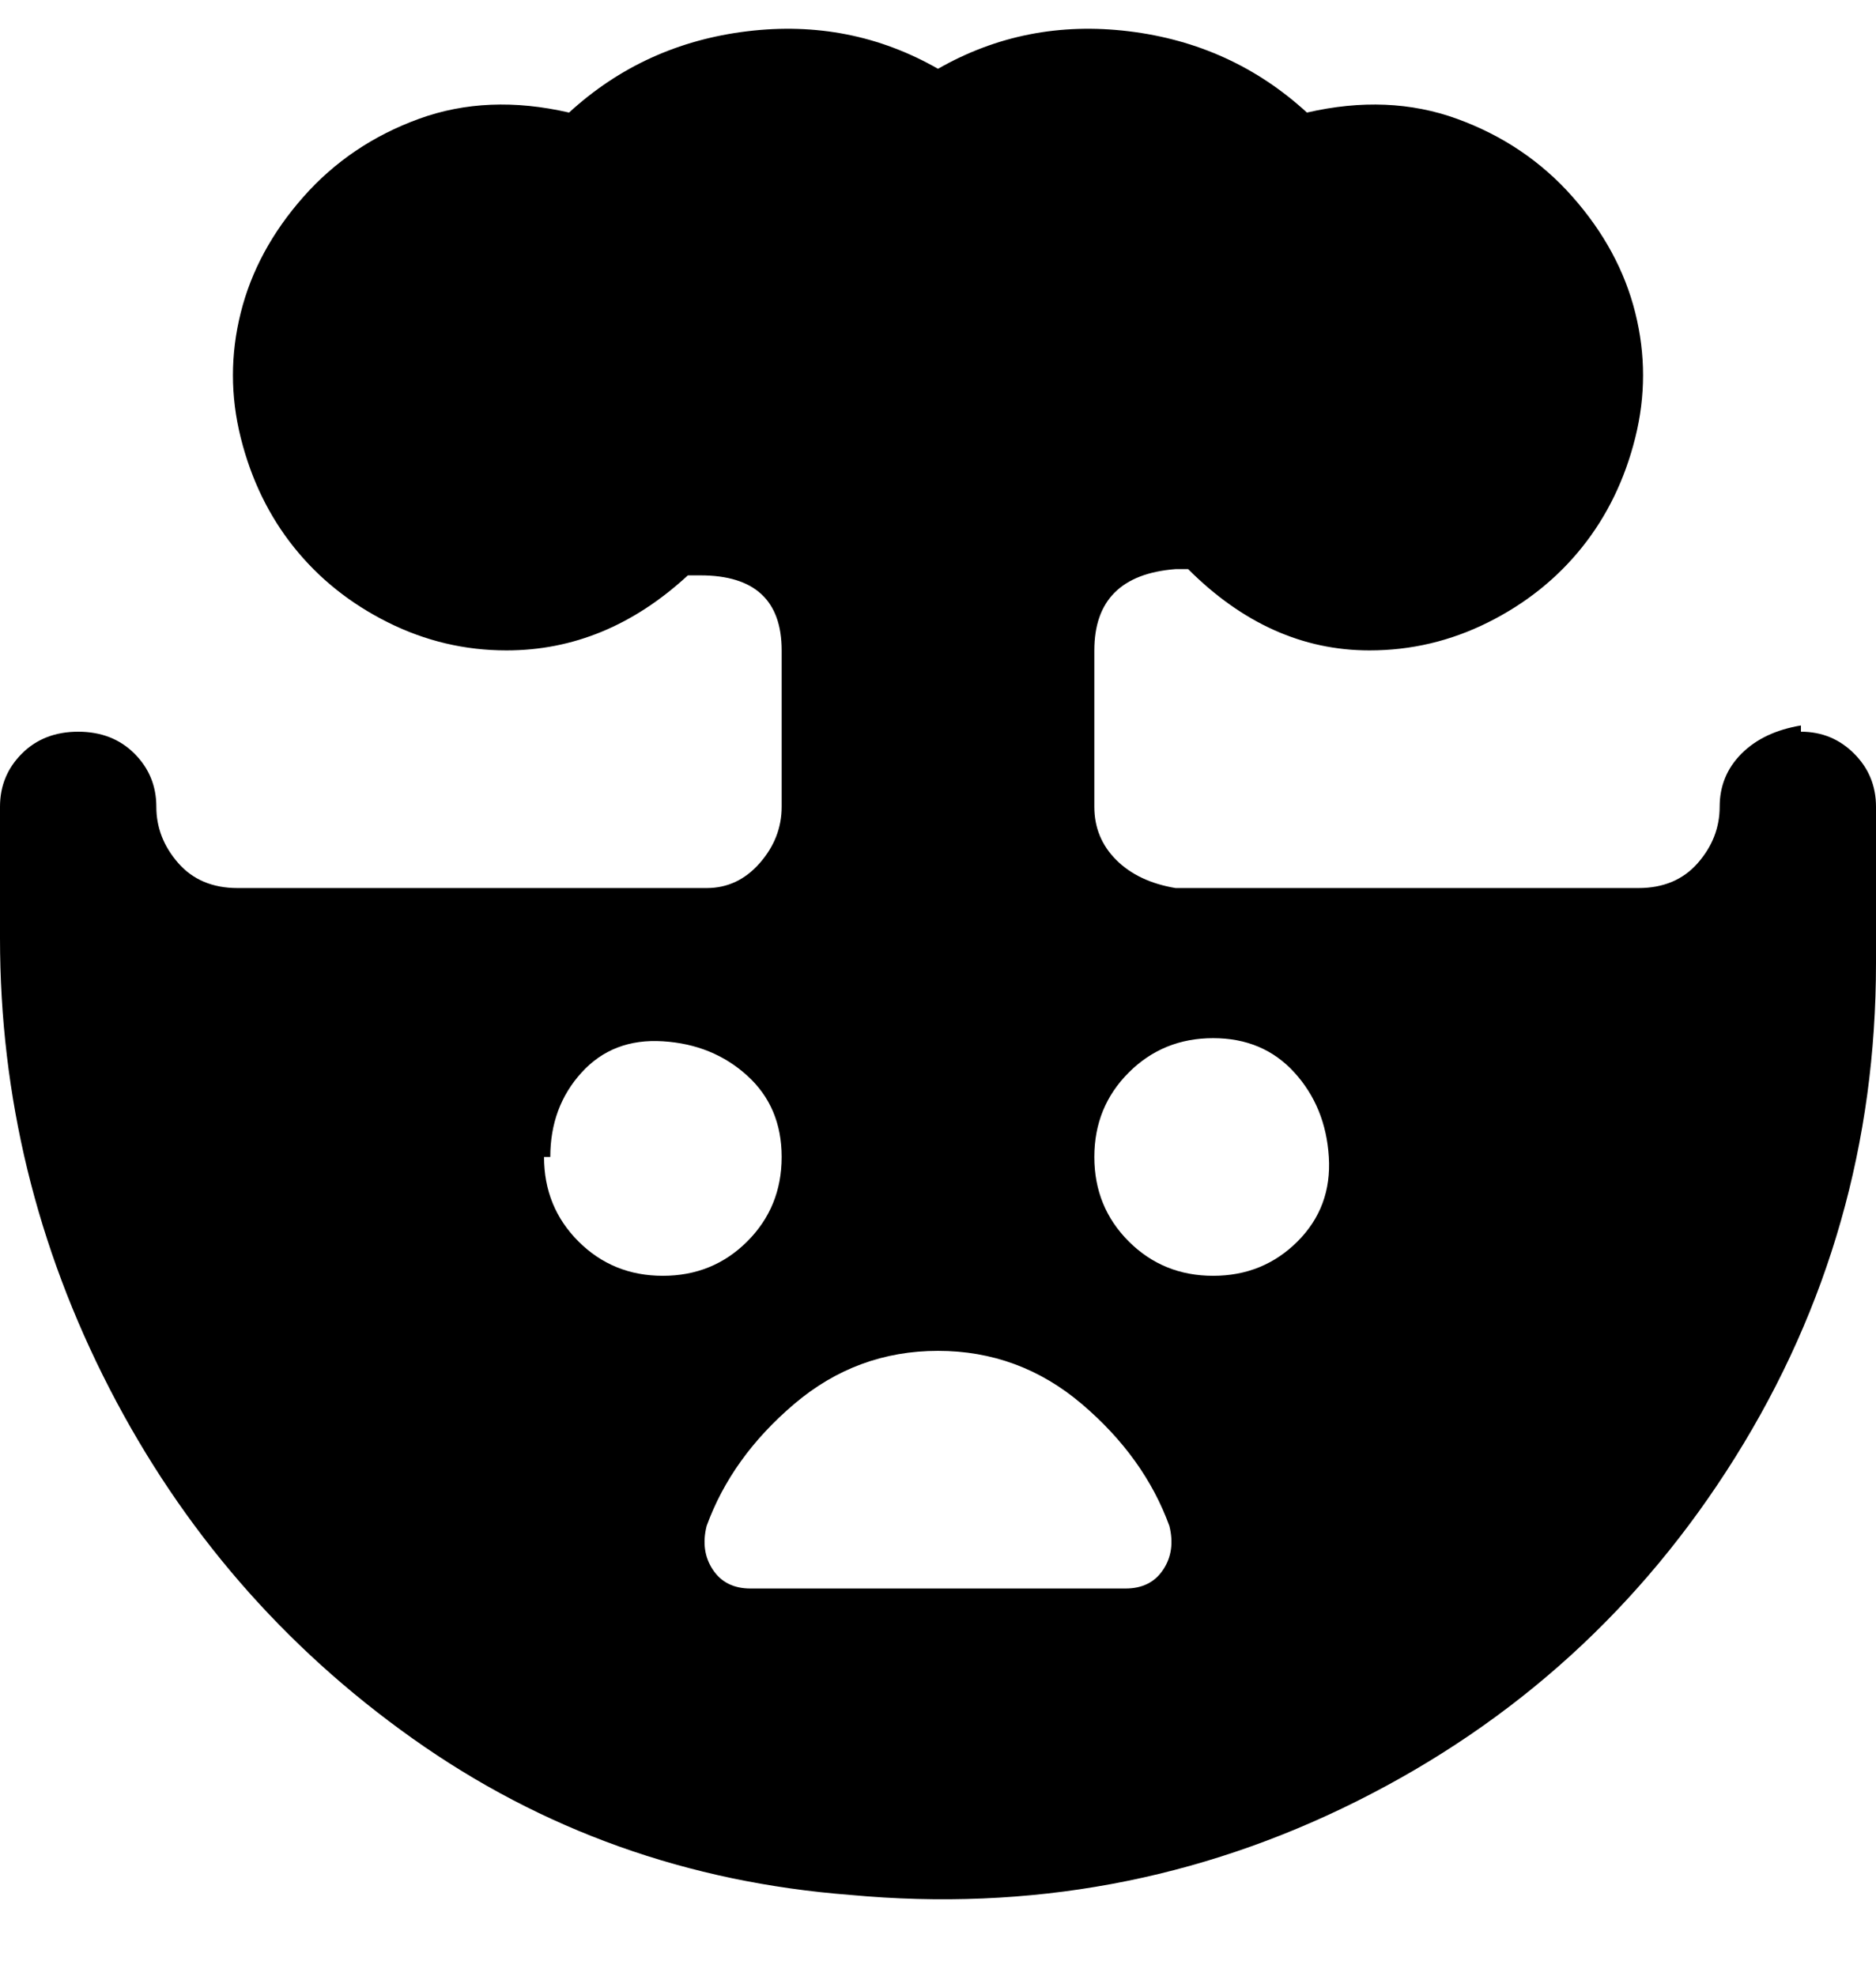 <svg viewBox="0 0 300 316" xmlns="http://www.w3.org/2000/svg"><path d="M288 116q-6 1-9.5 4.5T275 129q0 5-3.5 9t-9.5 4h-74q-6-1-9.5-4.5T175 129v-25q0-12 13-13h2q13 13 29 13 10 0 19-4.5t15-12q6-7.5 8.5-17.5t0-20q-2.5-10-10-18.5T233 19q-11-4-24-1-12-11-28.5-13T150 11q-14-8-30.5-6T91 18q-13-3-24 1T48.5 31.5Q41 40 38.5 50t0 20Q41 80 47 87.5t15 12q9 4.5 19 4.5 16 0 29-12h2q13 0 13 12v25q0 5-3.5 9t-8.5 4H38q-6 0-9.5-4t-3.5-9q0-5-3.5-8.5t-9-3.5q-5.5 0-9 3.5T0 129v21q0 38 17.5 72T66 278q31 22 70 25 43 4 81-15t60.5-55q22.5-36 22.5-79v-25q0-5-3.5-8.5T288 117v-1zM88 185q0-8 5-13.5t13-5q8 .5 13.5 5.5t5.5 13q0 8-5.5 13.5T106 204q-8 0-13.5-5.5T87 185h1zm92 69h-60q-4 0-6-3t-1-7q4-11 14-19.5t23-8.5q13 0 23 8.5t14 19.5q1 4-1 7t-6 3zm14-50q-8 0-13.5-5.5T175 185q0-8 5.5-13.5T194 166q8 0 13 5.5t5.5 13.5q.5 8-5 13.5T194 204z"/></svg>